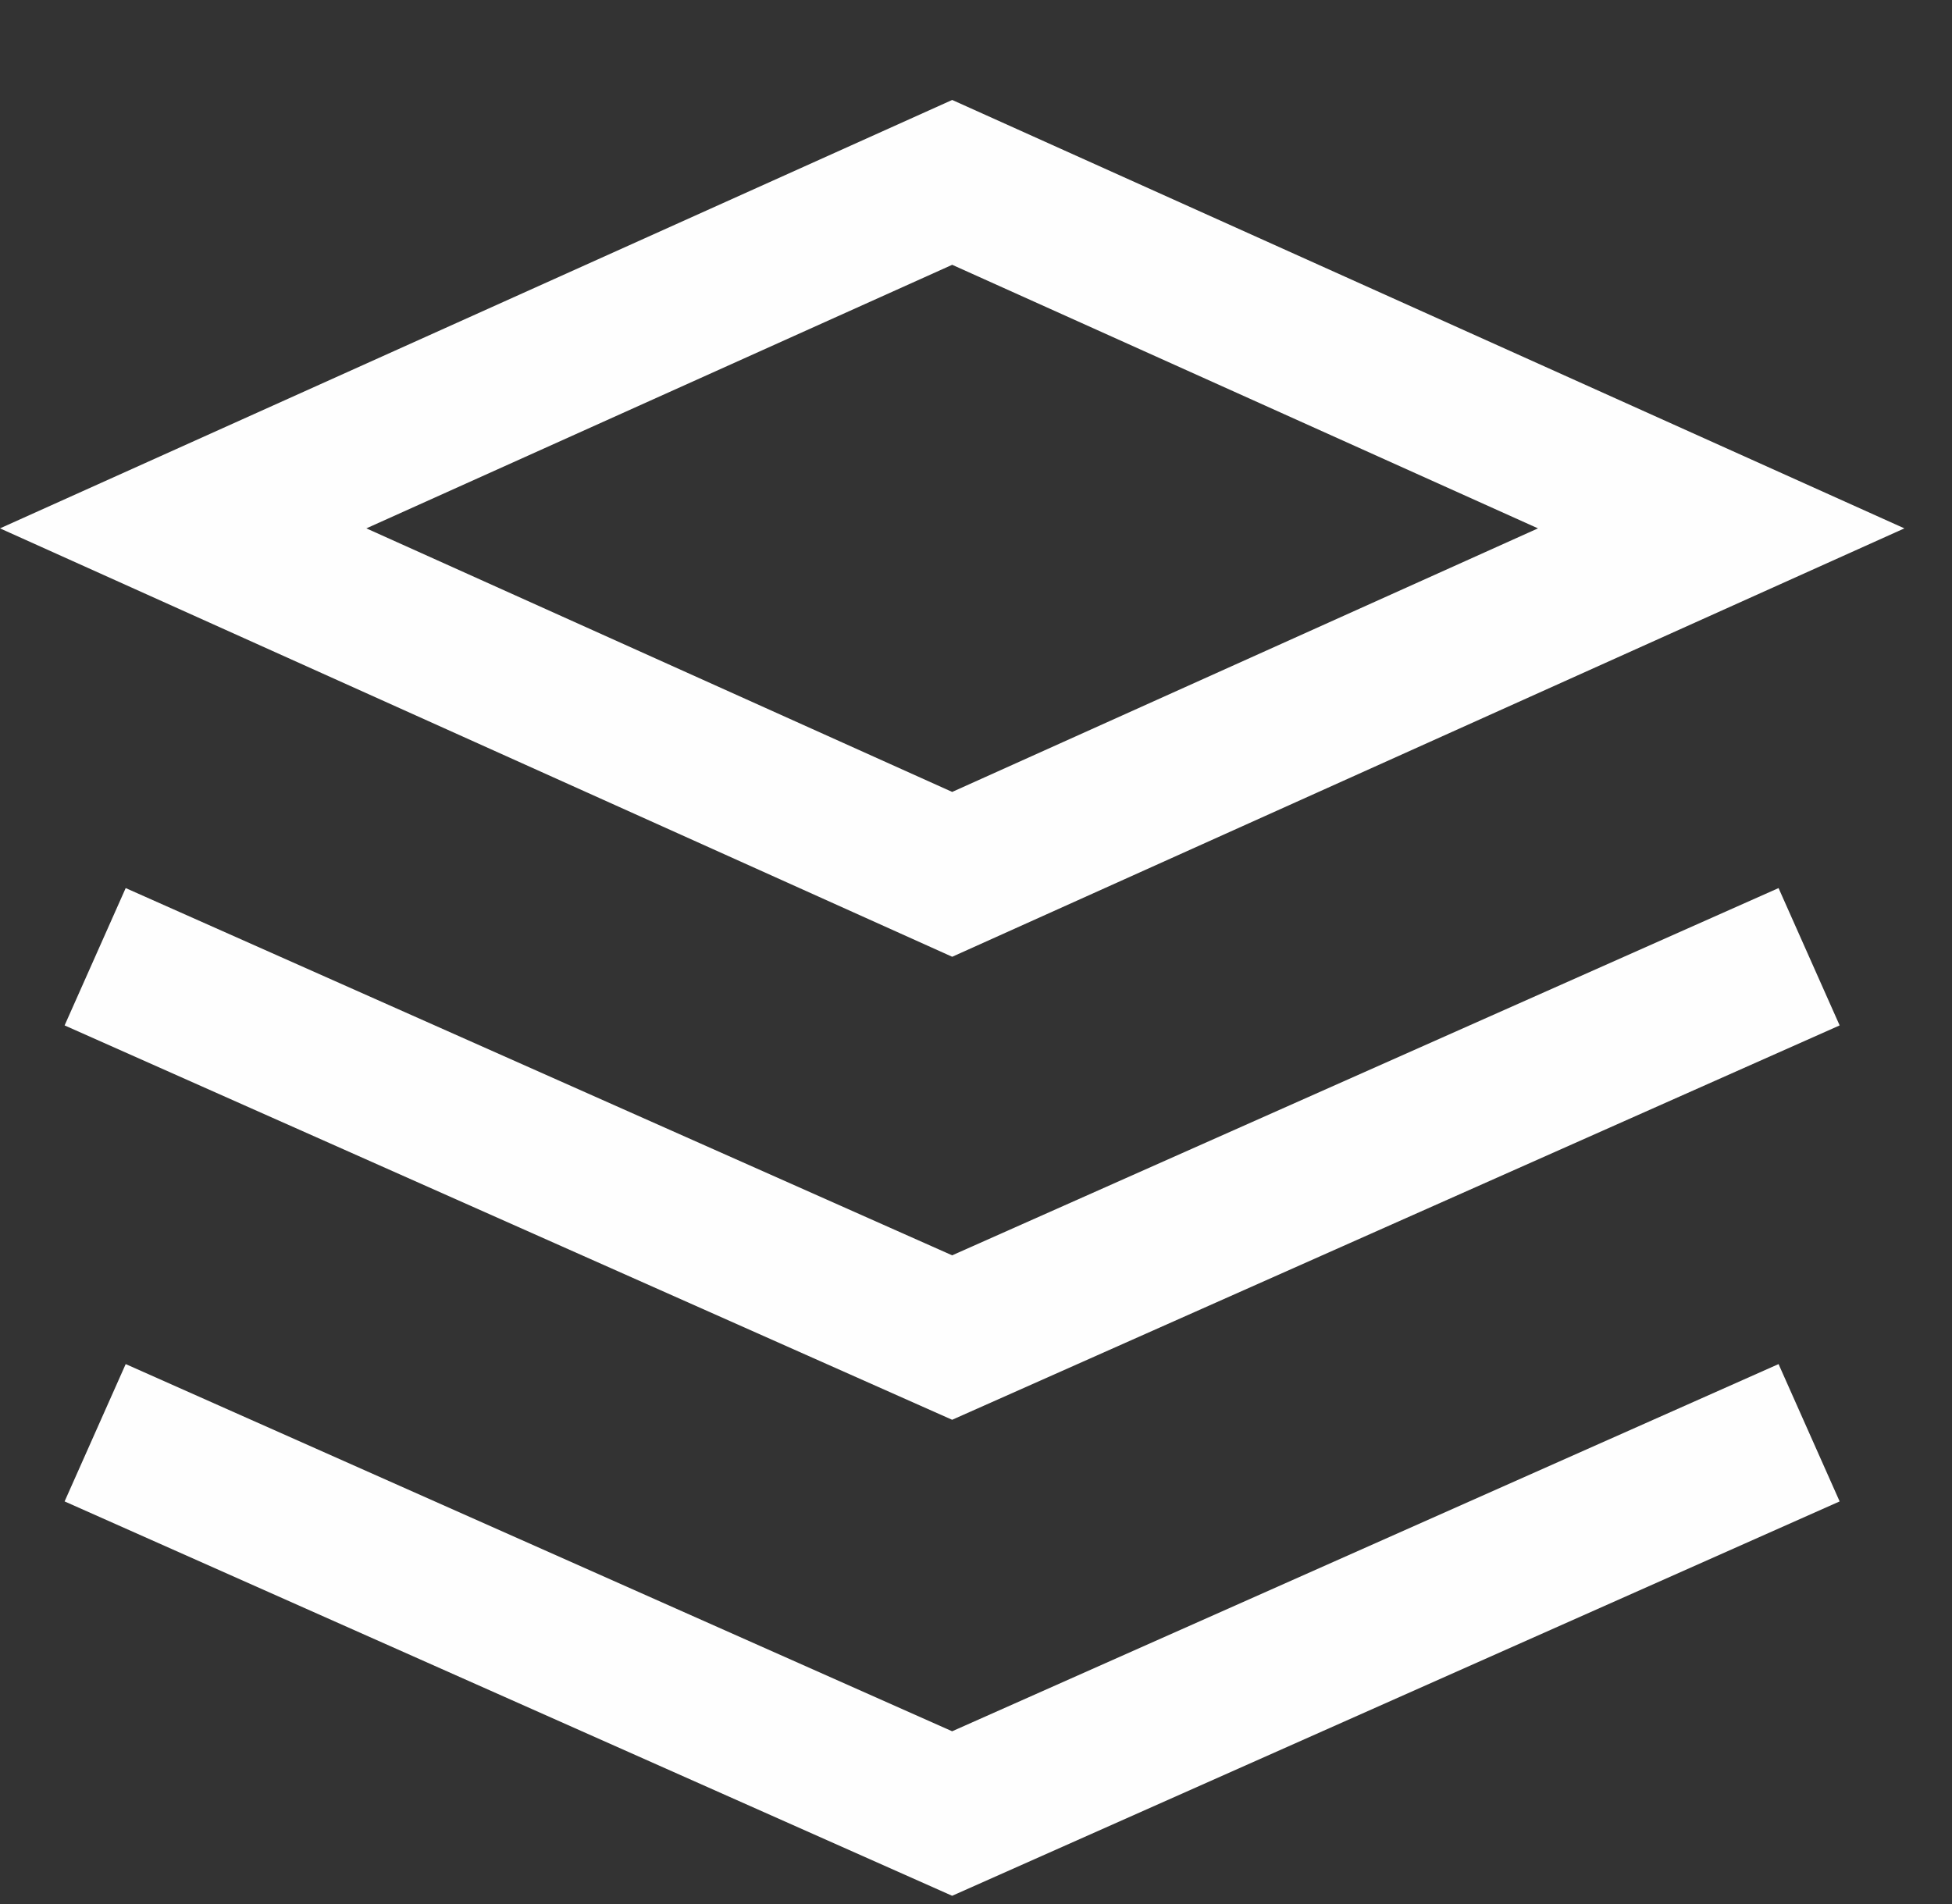 <svg width="41" height="40" viewBox="0 0 41 40" fill="none" xmlns="http://www.w3.org/2000/svg">
<rect x="0" y="0" width="41" height="40" fill="#333333" stroke="none"/>
<path fill-rule="evenodd" clip-rule="evenodd" d="M20 5.563L7.695 11.1L20 16.637L32.304 11.1L20 5.563ZM20 2.1L0 11.1L20 20.1L40 11.1L20 2.1ZM1.357 21.542L2.64 18.657L19.999 26.372L37.357 18.657L38.64 21.542L19.999 29.827L1.357 21.542ZM2.64 28.657L1.357 31.542L19.999 39.827L38.64 31.542L37.357 28.657L19.999 36.371L2.64 28.657Z" fill="#FEFEFE"/>
</svg>
